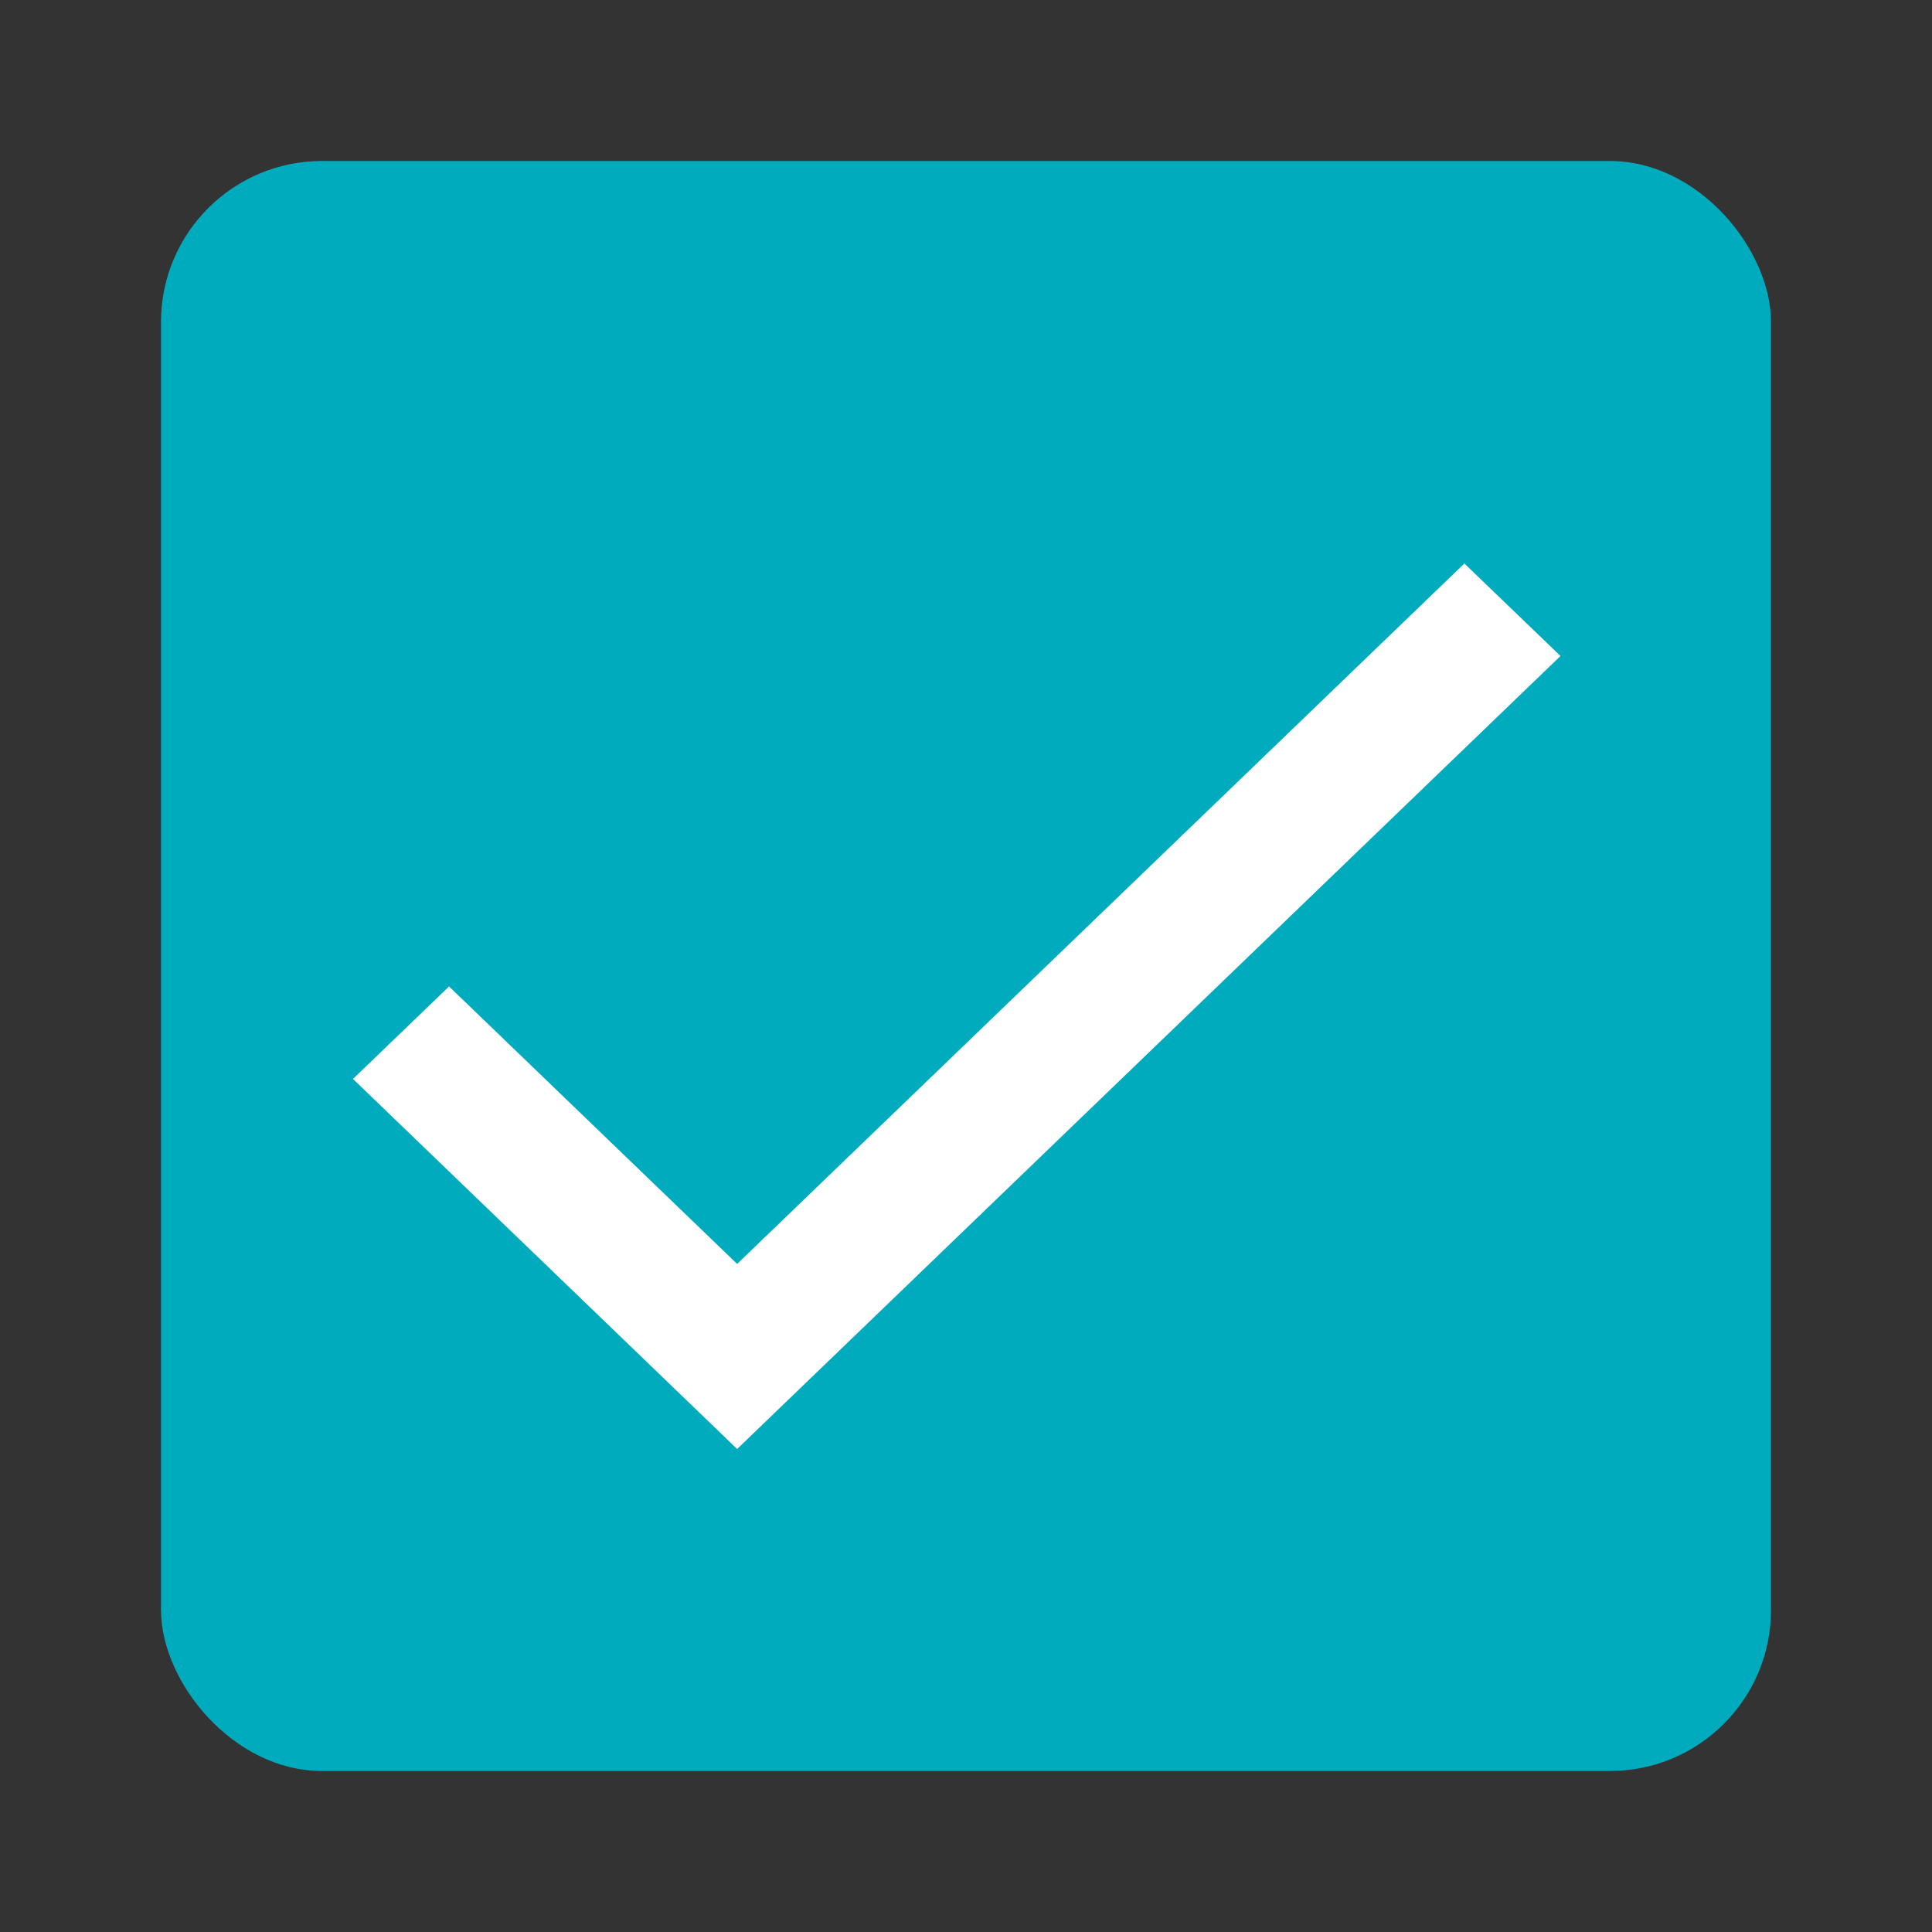 <svg xmlns="http://www.w3.org/2000/svg" xmlns:xlink="http://www.w3.org/1999/xlink" width="24" height="24" viewBox="0 0 24 24">
    <rect x="0" y="0" width="24" height="24" fill="#333333" stroke="none"/>
    <defs>
        <path id="prefix__a" d="M1.578 5.254L0.385 6.403 5.157 11 15.385 1.149 14.191 0 5.157 8.701z"/>
    </defs>
    <g fill="none" fill-rule="evenodd">
        <g transform="translate(2 2)">
            <rect width="20" height="20" fill="#00ABBD" rx="2"/>
            <g transform="translate(2 5)">
                <use fill="#FFF" xlink:href="#prefix__a"/>
            </g>
        </g>
    </g>
</svg>
